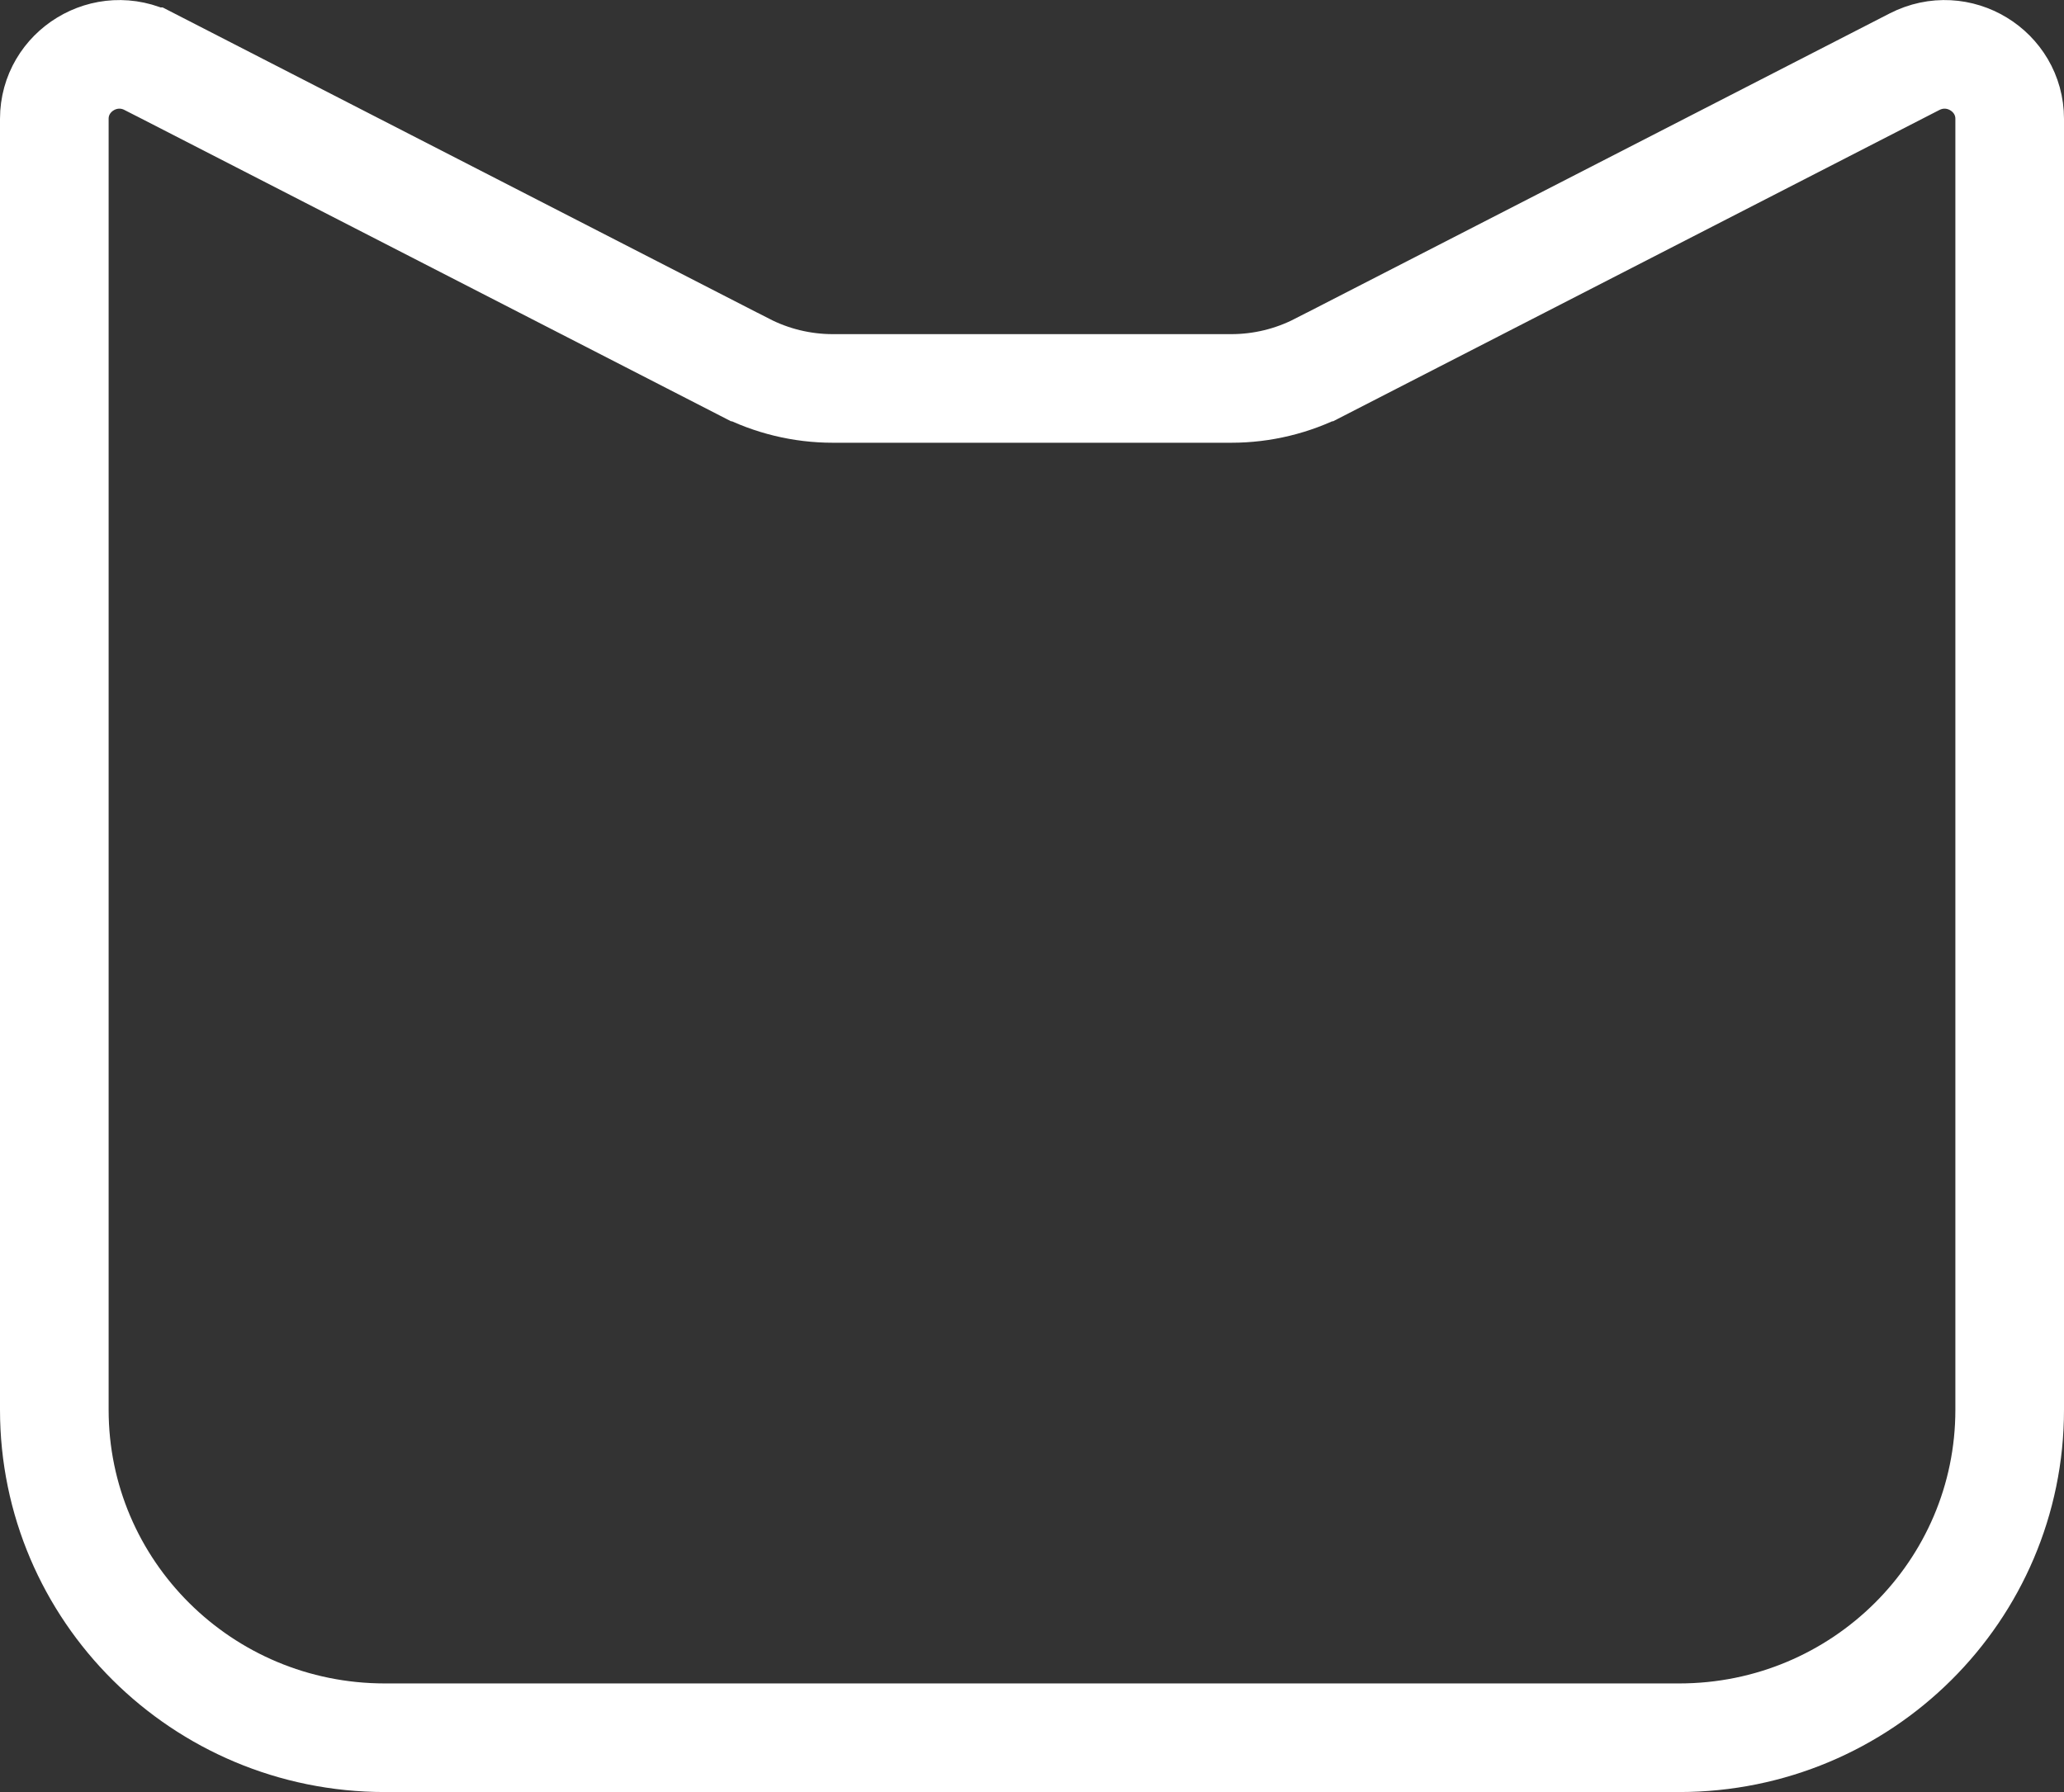 <svg width="38" height="33" viewBox="0 0 38 33" fill="none" xmlns="http://www.w3.org/2000/svg">
<rect x="0" y="0" width="38" height="33" fill="#333333" stroke="none"/>
<g clip-path="url(#clip0_12_103)">
<path d="M24.3 6.758L24.301 6.758L35.247 1.137C36.056 0.722 37 1.31 37 2.188V25.961C37 29.291 34.282 32 30.915 32H7.085C3.718 32 1 29.291 1 25.961V2.188C1 1.31 1.943 0.722 2.752 1.137C2.753 1.137 2.753 1.137 2.753 1.137L13.701 6.758L13.702 6.758C14.205 7.017 14.764 7.153 15.332 7.153H22.67C23.238 7.153 23.797 7.017 24.3 6.758Z" stroke="white" stroke-width="2"/>
</g>
<defs>
<clipPath id="clip0_12_103">
<rect width="38" height="33" fill="white"/>
</clipPath>
</defs>
</svg>

